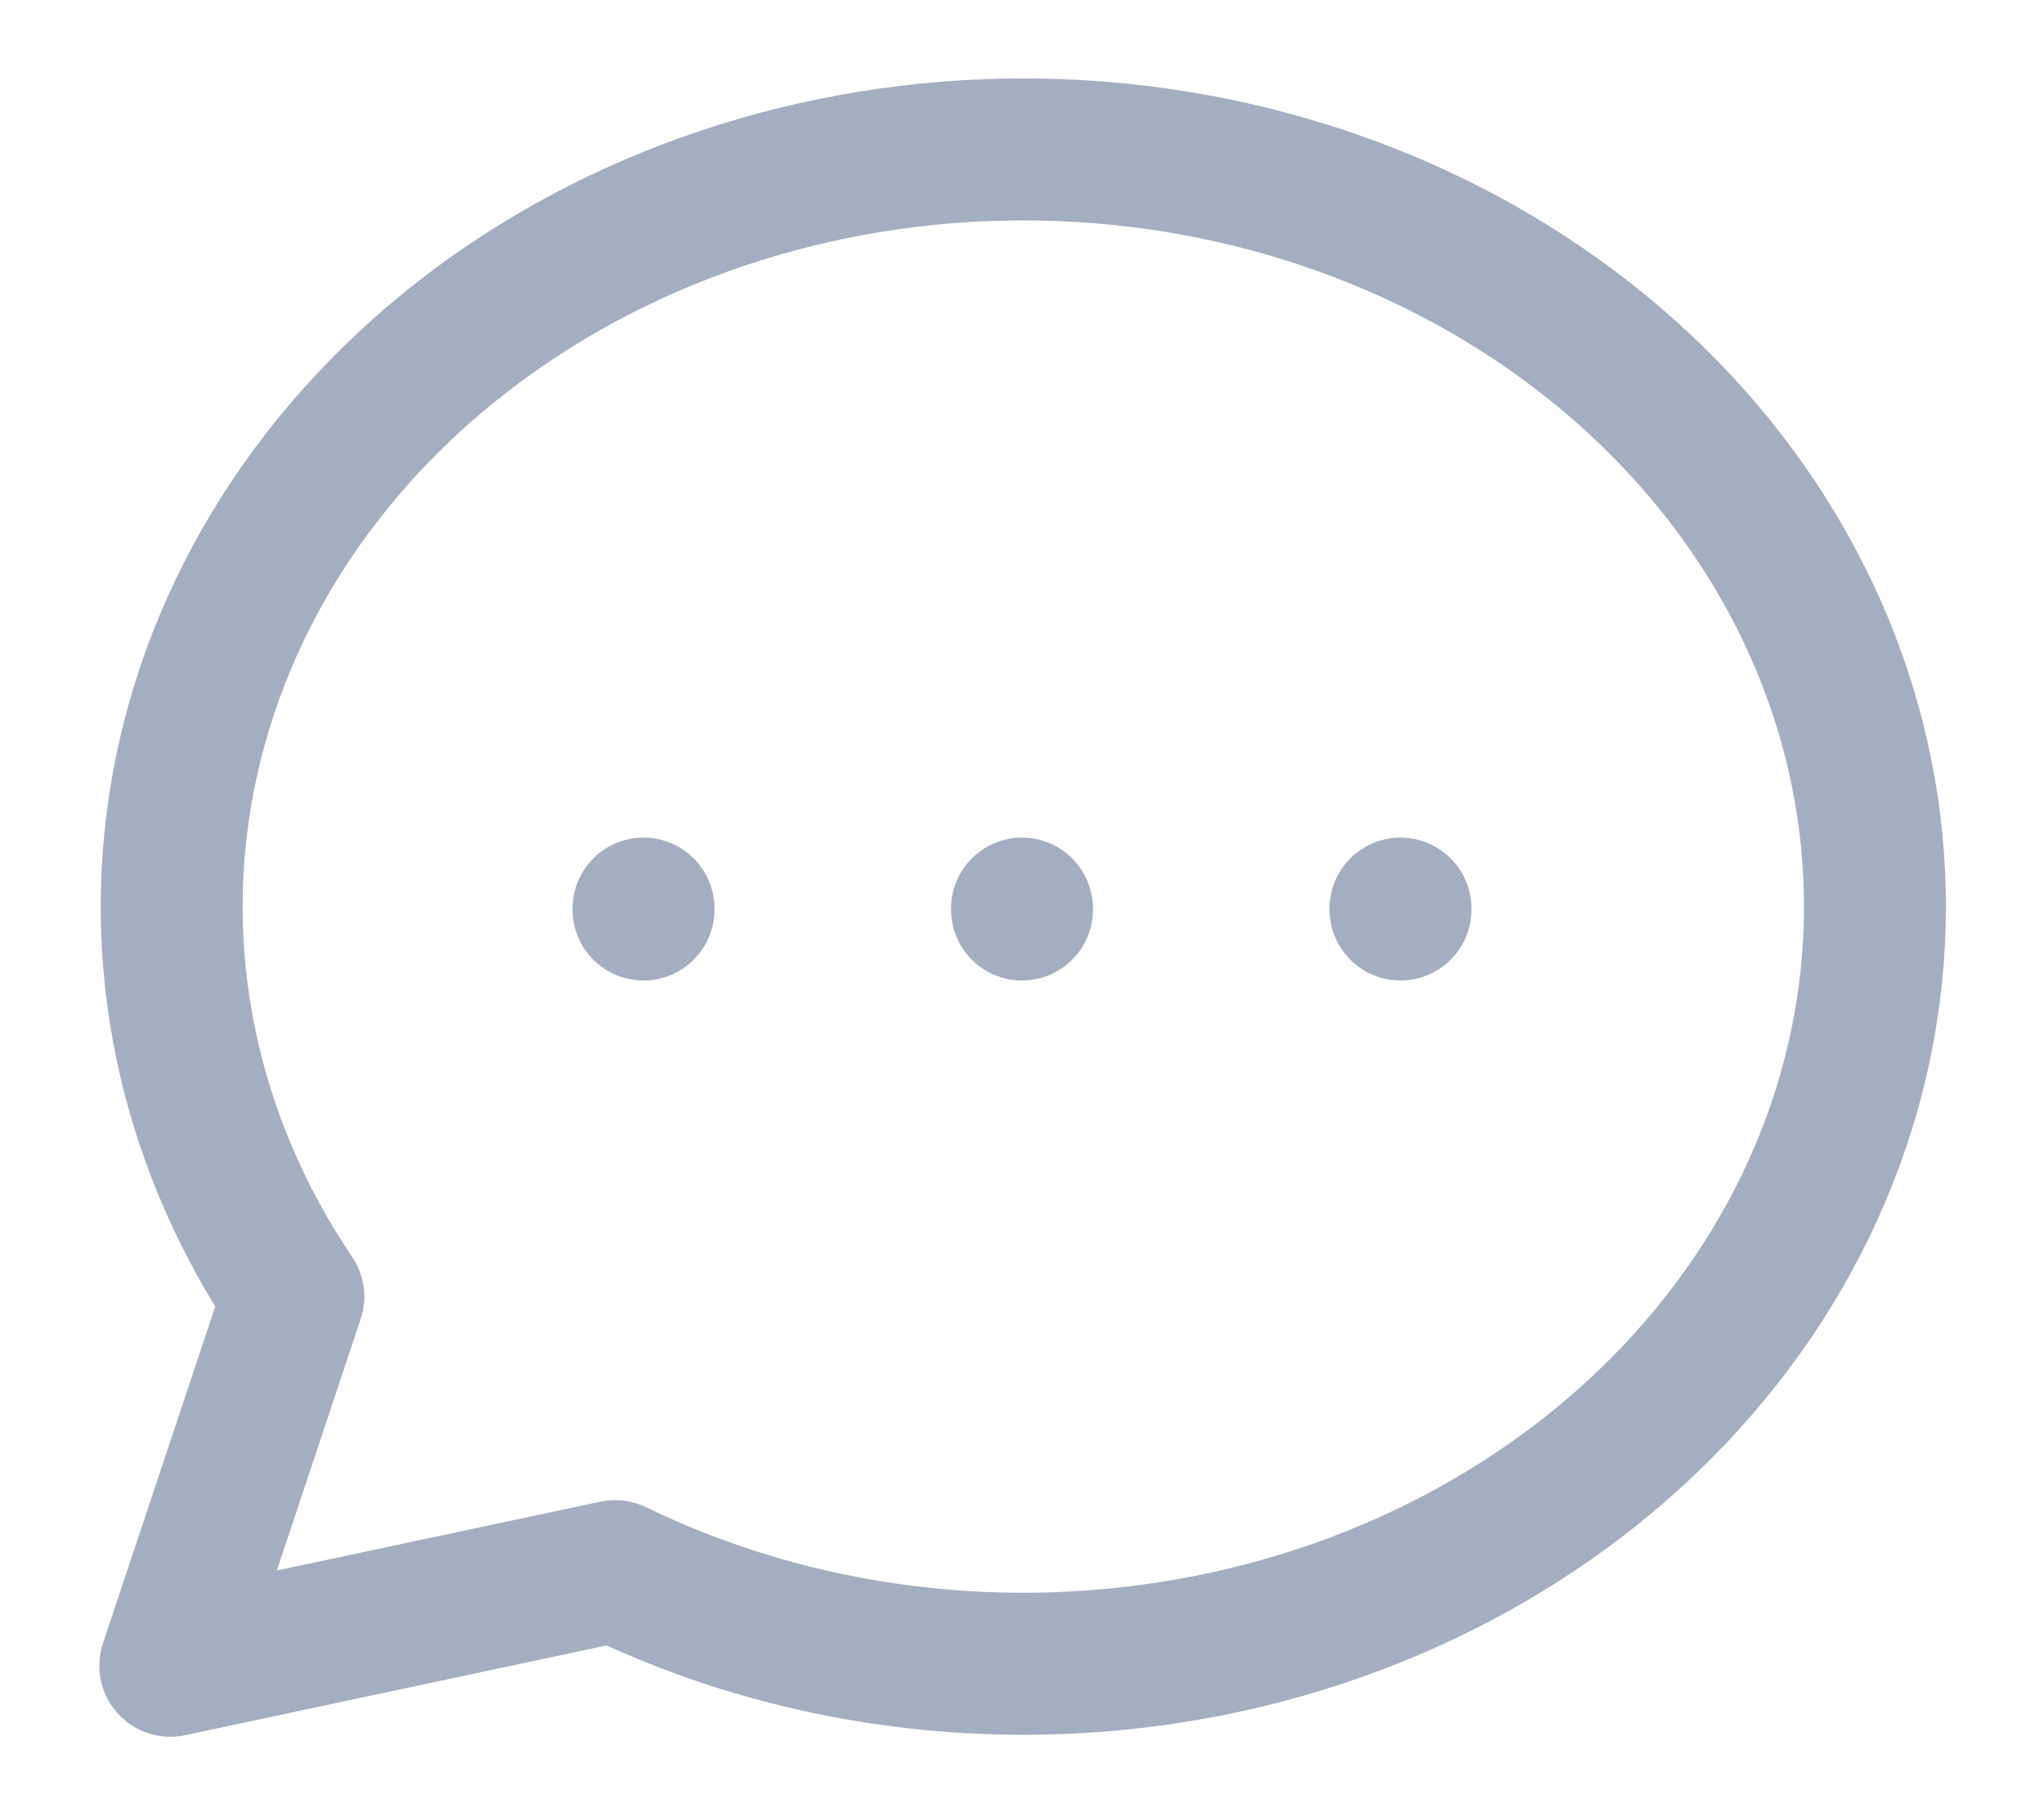 <svg width="18" height="16" viewBox="0 0 18 16" fill="none" xmlns="http://www.w3.org/2000/svg">
<path fill-rule="evenodd" clip-rule="evenodd" d="M4.695 3.282C5.997 2.357 7.644 1.879 9.328 1.947C11.012 2.015 12.6 2.625 13.799 3.648C14.996 4.669 15.721 6.028 15.861 7.465C16.002 8.901 15.553 10.344 14.579 11.525C13.604 12.709 12.165 13.551 10.522 13.876C8.878 14.202 7.16 13.985 5.69 13.271C5.564 13.21 5.423 13.193 5.287 13.222L2.438 13.828L3.176 11.614C3.238 11.43 3.21 11.228 3.101 11.067C2.256 9.816 1.955 8.346 2.243 6.926C2.531 5.504 3.393 4.205 4.695 3.282ZM1.64 15.276C1.584 15.289 1.525 15.294 1.465 15.291C1.388 15.287 1.314 15.268 1.246 15.238C1.163 15.201 1.091 15.148 1.034 15.083C0.976 15.019 0.931 14.942 0.904 14.855C0.881 14.784 0.871 14.708 0.876 14.632C0.879 14.572 0.891 14.514 0.91 14.459L1.896 11.503C0.998 10.041 0.682 8.337 1.018 6.678C1.373 4.92 2.432 3.355 3.971 2.262C5.51 1.171 7.431 0.619 9.379 0.698C11.326 0.777 13.186 1.482 14.61 2.697C16.036 3.913 16.931 5.561 17.105 7.343C17.28 9.126 16.718 10.895 15.544 12.32C14.371 13.743 12.669 14.725 10.765 15.103C8.932 15.466 7.016 15.249 5.341 14.488L1.64 15.276ZM9.625 8C9.625 7.655 9.345 7.375 9 7.375C8.655 7.375 8.375 7.655 8.375 8V8.008C8.375 8.354 8.655 8.633 9 8.633C9.345 8.633 9.625 8.354 9.625 8.008V8ZM5.667 7.375C6.012 7.375 6.292 7.655 6.292 8V8.008C6.292 8.354 6.012 8.633 5.667 8.633C5.321 8.633 5.042 8.354 5.042 8.008V8C5.042 7.655 5.321 7.375 5.667 7.375ZM12.958 8C12.958 7.655 12.678 7.375 12.333 7.375C11.988 7.375 11.708 7.655 11.708 8V8.008C11.708 8.354 11.988 8.633 12.333 8.633C12.678 8.633 12.958 8.354 12.958 8.008V8Z" fill="#A5ADC0"/>
</svg>
